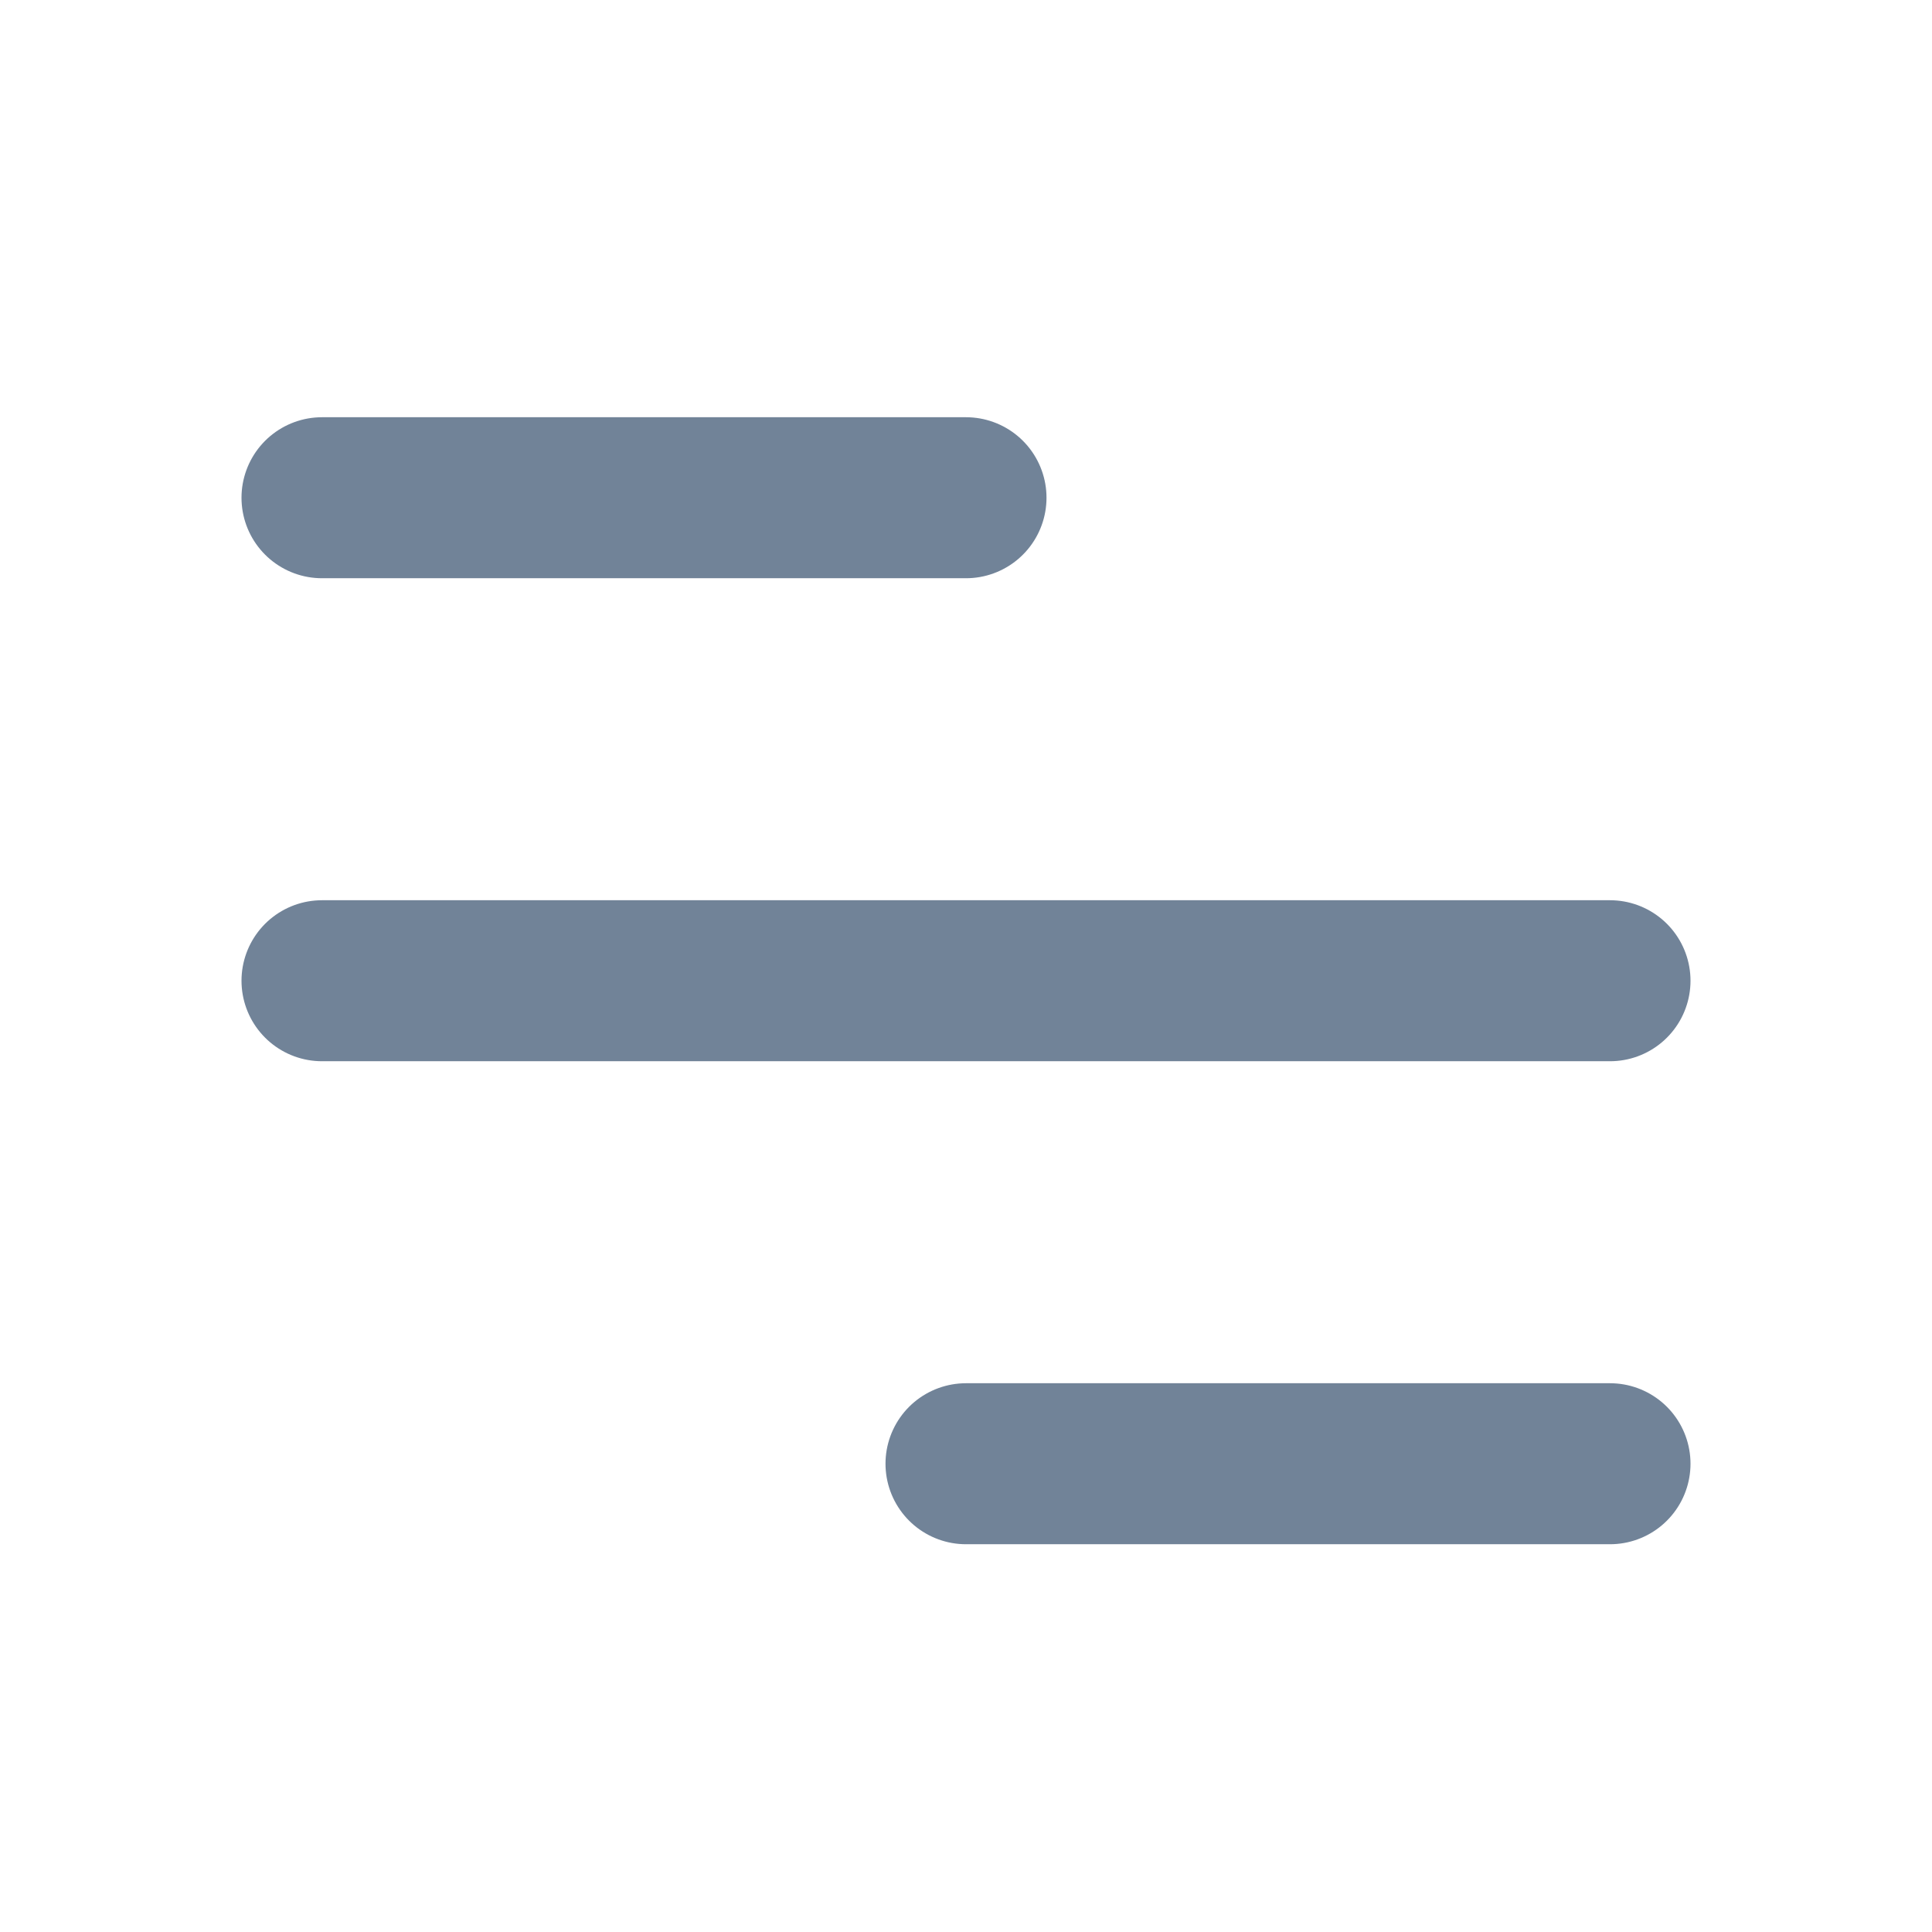 <svg id="Group_74" data-name="Group 74" xmlns="http://www.w3.org/2000/svg" width="24" height="24" viewBox="0 0 24 24">
  <path id="Path_87" data-name="Path 87" d="M0,0H24V24H0Z" fill="none"/>
  <line id="Line_10" data-name="Line 10" x2="8" transform="translate(4 6.183)" fill="none" stroke="#718398" stroke-linecap="round" stroke-linejoin="round" stroke-width="2"/>
  <line id="Line_11" data-name="Line 11" x2="16" transform="translate(4 12.183)" fill="none" stroke="#718398" stroke-linecap="round" stroke-linejoin="round" stroke-width="2"/>
  <line id="Line_12" data-name="Line 12" x2="8" transform="translate(12 18.183)" fill="none" stroke="#718398" stroke-linecap="round" stroke-linejoin="round" stroke-width="2"/>
</svg>
